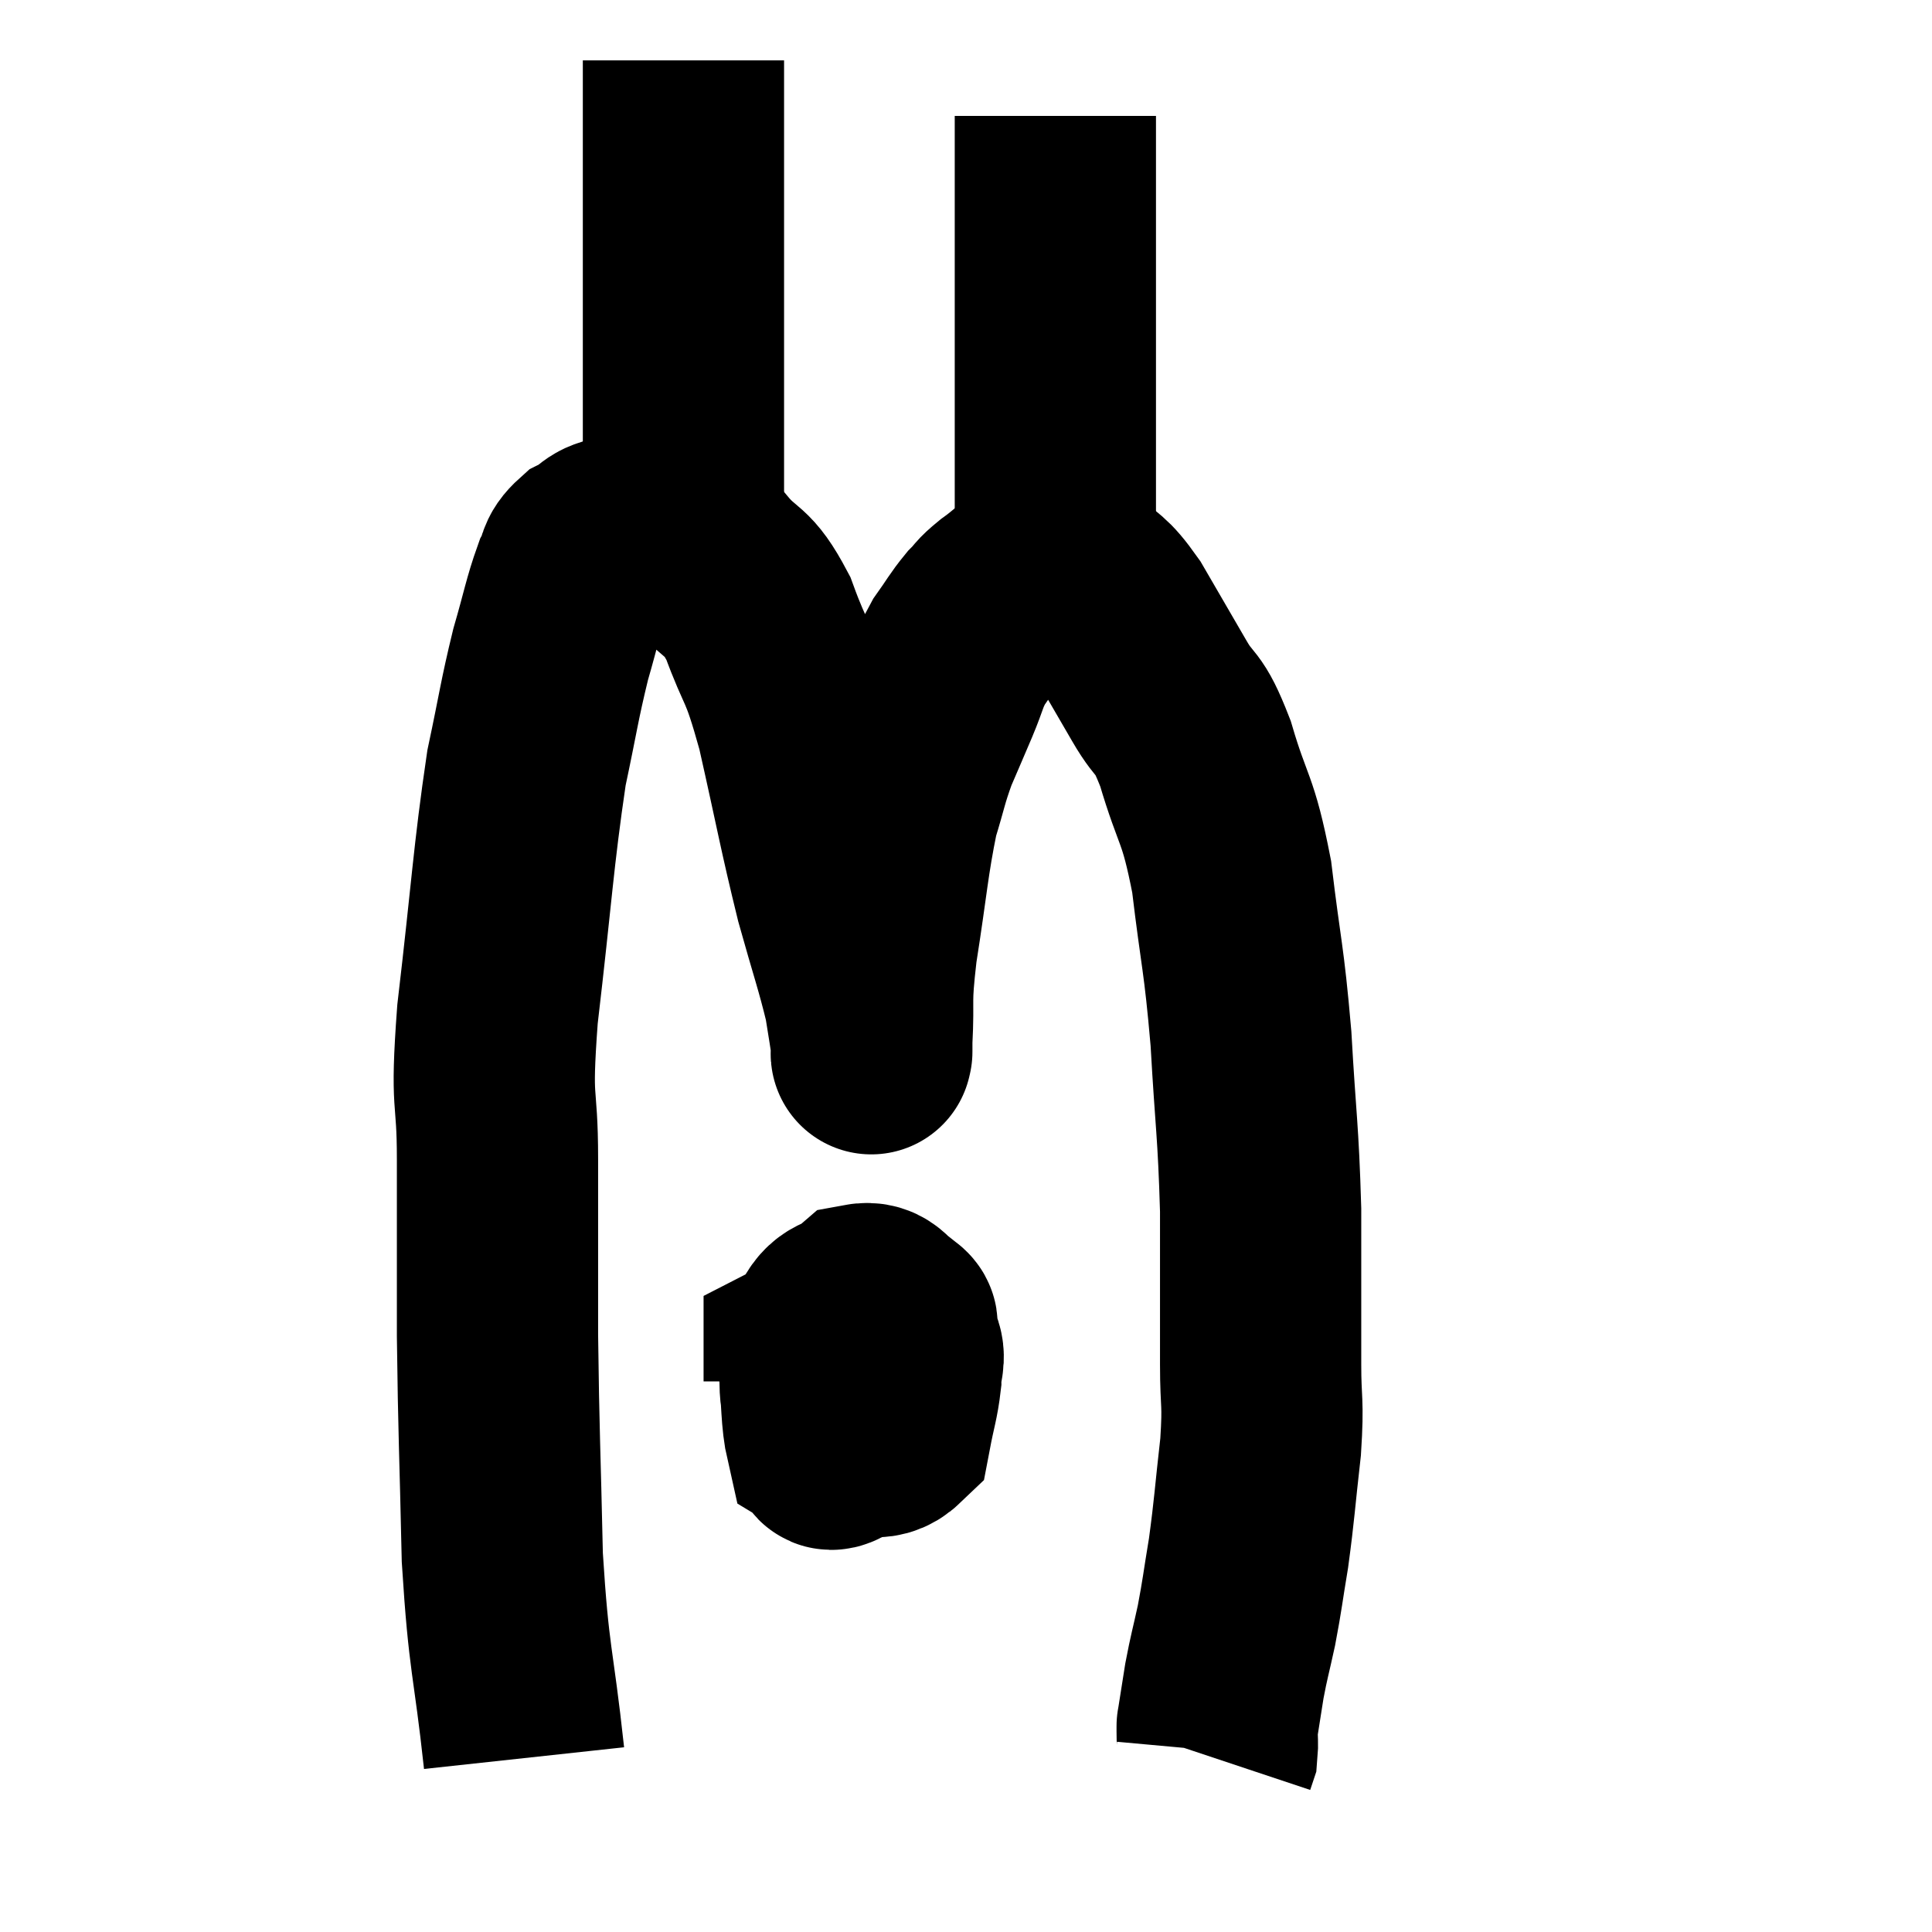 <svg width="48" height="48" viewBox="0 0 48 48" xmlns="http://www.w3.org/2000/svg"><path d="M 13.02 43.68 C 12.75 41.19, 12.645 41.325, 12.48 38.7 C 12.42 35.94, 12.39 35.655, 12.36 33.18 C 12.36 30.99, 12.36 30.795, 12.36 28.8 C 12.36 27, 12.18 27.63, 12.36 25.2 C 12.72 22.14, 12.75 21.315, 13.08 19.08 C 13.38 17.67, 13.395 17.43, 13.68 16.26 C 13.95 15.33, 13.995 15.03, 14.22 14.4 C 14.4 14.07, 14.28 14.01, 14.58 13.74 C 15 13.53, 14.925 13.38, 15.42 13.32 C 15.99 13.41, 16.005 13.35, 16.56 13.5 C 17.1 13.71, 17.07 13.455, 17.64 13.92 C 18.24 14.64, 18.3 14.34, 18.84 15.36 C 19.32 16.68, 19.32 16.275, 19.8 18 C 20.28 20.13, 20.34 20.55, 20.76 22.26 C 21.12 23.55, 21.255 23.91, 21.48 24.84 C 21.57 25.41, 21.615 25.665, 21.66 25.98 C 21.66 26.04, 21.66 26.07, 21.66 26.1 C 21.66 26.1, 21.66 26.16, 21.66 26.1 C 21.66 25.98, 21.63 26.49, 21.66 25.86 C 21.72 24.72, 21.615 25.005, 21.78 23.58 C 22.05 21.87, 22.065 21.405, 22.32 20.16 C 22.56 19.38, 22.545 19.305, 22.8 18.6 C 23.07 17.97, 23.085 17.94, 23.34 17.34 C 23.58 16.77, 23.55 16.695, 23.82 16.2 C 24.12 15.78, 24.15 15.69, 24.42 15.36 C 24.66 15.12, 24.57 15.15, 24.9 14.88 C 25.32 14.58, 25.41 14.43, 25.74 14.28 C 25.98 14.28, 25.965 14.28, 26.22 14.28 C 26.49 14.28, 26.385 14.025, 26.76 14.28 C 27.24 14.79, 27.21 14.58, 27.72 15.3 C 28.26 16.23, 28.305 16.305, 28.8 17.16 C 29.25 17.94, 29.25 17.565, 29.7 18.72 C 30.15 20.25, 30.255 20.01, 30.6 21.78 C 30.84 23.79, 30.9 23.73, 31.08 25.8 C 31.2 27.93, 31.26 28.035, 31.32 30.06 C 31.32 31.98, 31.32 32.43, 31.32 33.9 C 31.32 34.92, 31.395 34.77, 31.32 35.94 C 31.17 37.26, 31.17 37.47, 31.02 38.58 C 30.87 39.48, 30.87 39.585, 30.72 40.38 C 30.57 41.07, 30.54 41.13, 30.42 41.76 C 30.33 42.33, 30.285 42.615, 30.24 42.9 C 30.24 42.9, 30.24 42.87, 30.24 42.9 C 30.24 42.96, 30.24 42.87, 30.24 43.02 C 30.24 43.26, 30.255 43.335, 30.24 43.5 L 30.18 43.68" fill="none" stroke="black" stroke-width="5"></path><path d="M 20.76 32.64 C 20.55 33.24, 20.4 33.06, 20.34 33.84 C 20.43 34.8, 20.4 35.235, 20.52 35.76 C 20.67 35.85, 20.49 36.135, 20.82 35.94 C 21.33 35.46, 21.495 35.715, 21.84 34.98 C 22.02 33.99, 22.11 33.54, 22.2 33 C 22.2 32.91, 22.395 32.97, 22.2 32.82 C 21.81 32.61, 21.825 32.325, 21.42 32.4 C 21 32.76, 20.835 32.55, 20.58 33.12 C 20.49 33.9, 20.31 34.05, 20.4 34.68 C 20.67 35.16, 20.505 35.43, 20.94 35.64 C 21.54 35.58, 21.78 35.865, 22.14 35.52 C 22.26 34.89, 22.32 34.77, 22.38 34.26 C 22.38 33.87, 22.515 33.75, 22.38 33.48 C 22.11 33.33, 22.44 33.12, 21.84 33.18 C 20.91 33.45, 20.445 33.48, 19.98 33.72 C 19.98 33.93, 19.98 33.99, 19.98 34.14 L 19.98 34.32" fill="none" stroke="black" stroke-width="5"></path><path d="M 16.98 13.5 C 16.98 12.84, 16.98 12.855, 16.98 12.18 C 16.98 11.49, 16.98 11.505, 16.98 10.8 C 16.98 10.08, 16.98 10.35, 16.98 9.36 C 16.98 8.1, 16.98 7.995, 16.98 6.84 C 16.98 5.79, 16.98 5.535, 16.98 4.74 C 16.98 4.2, 16.98 4.155, 16.98 3.66 C 16.98 3.21, 16.98 3.255, 16.98 2.76 C 16.98 2.22, 16.98 1.995, 16.98 1.68 C 16.98 1.59, 16.98 1.545, 16.98 1.5 L 16.98 1.5" fill="none" stroke="black" stroke-width="5"></path><path d="M 26.04 14.64 C 26.04 14.64, 25.995 14.7, 26.04 14.64 C 26.13 14.52, 26.175 15.24, 26.22 14.4 C 26.22 12.84, 26.22 12.855, 26.22 11.28 C 26.22 9.69, 26.22 9.645, 26.22 8.1 C 26.22 6.6, 26.22 6.21, 26.22 5.1 C 26.22 4.38, 26.22 4.095, 26.22 3.66 C 26.22 3.51, 26.22 3.435, 26.22 3.36 C 26.22 3.36, 26.22 3.435, 26.22 3.36 C 26.22 3.21, 26.22 3.18, 26.22 3.06 C 26.22 2.97, 26.22 2.925, 26.22 2.88 L 26.22 2.88" fill="none" stroke="black" stroke-width="5"></path></svg>